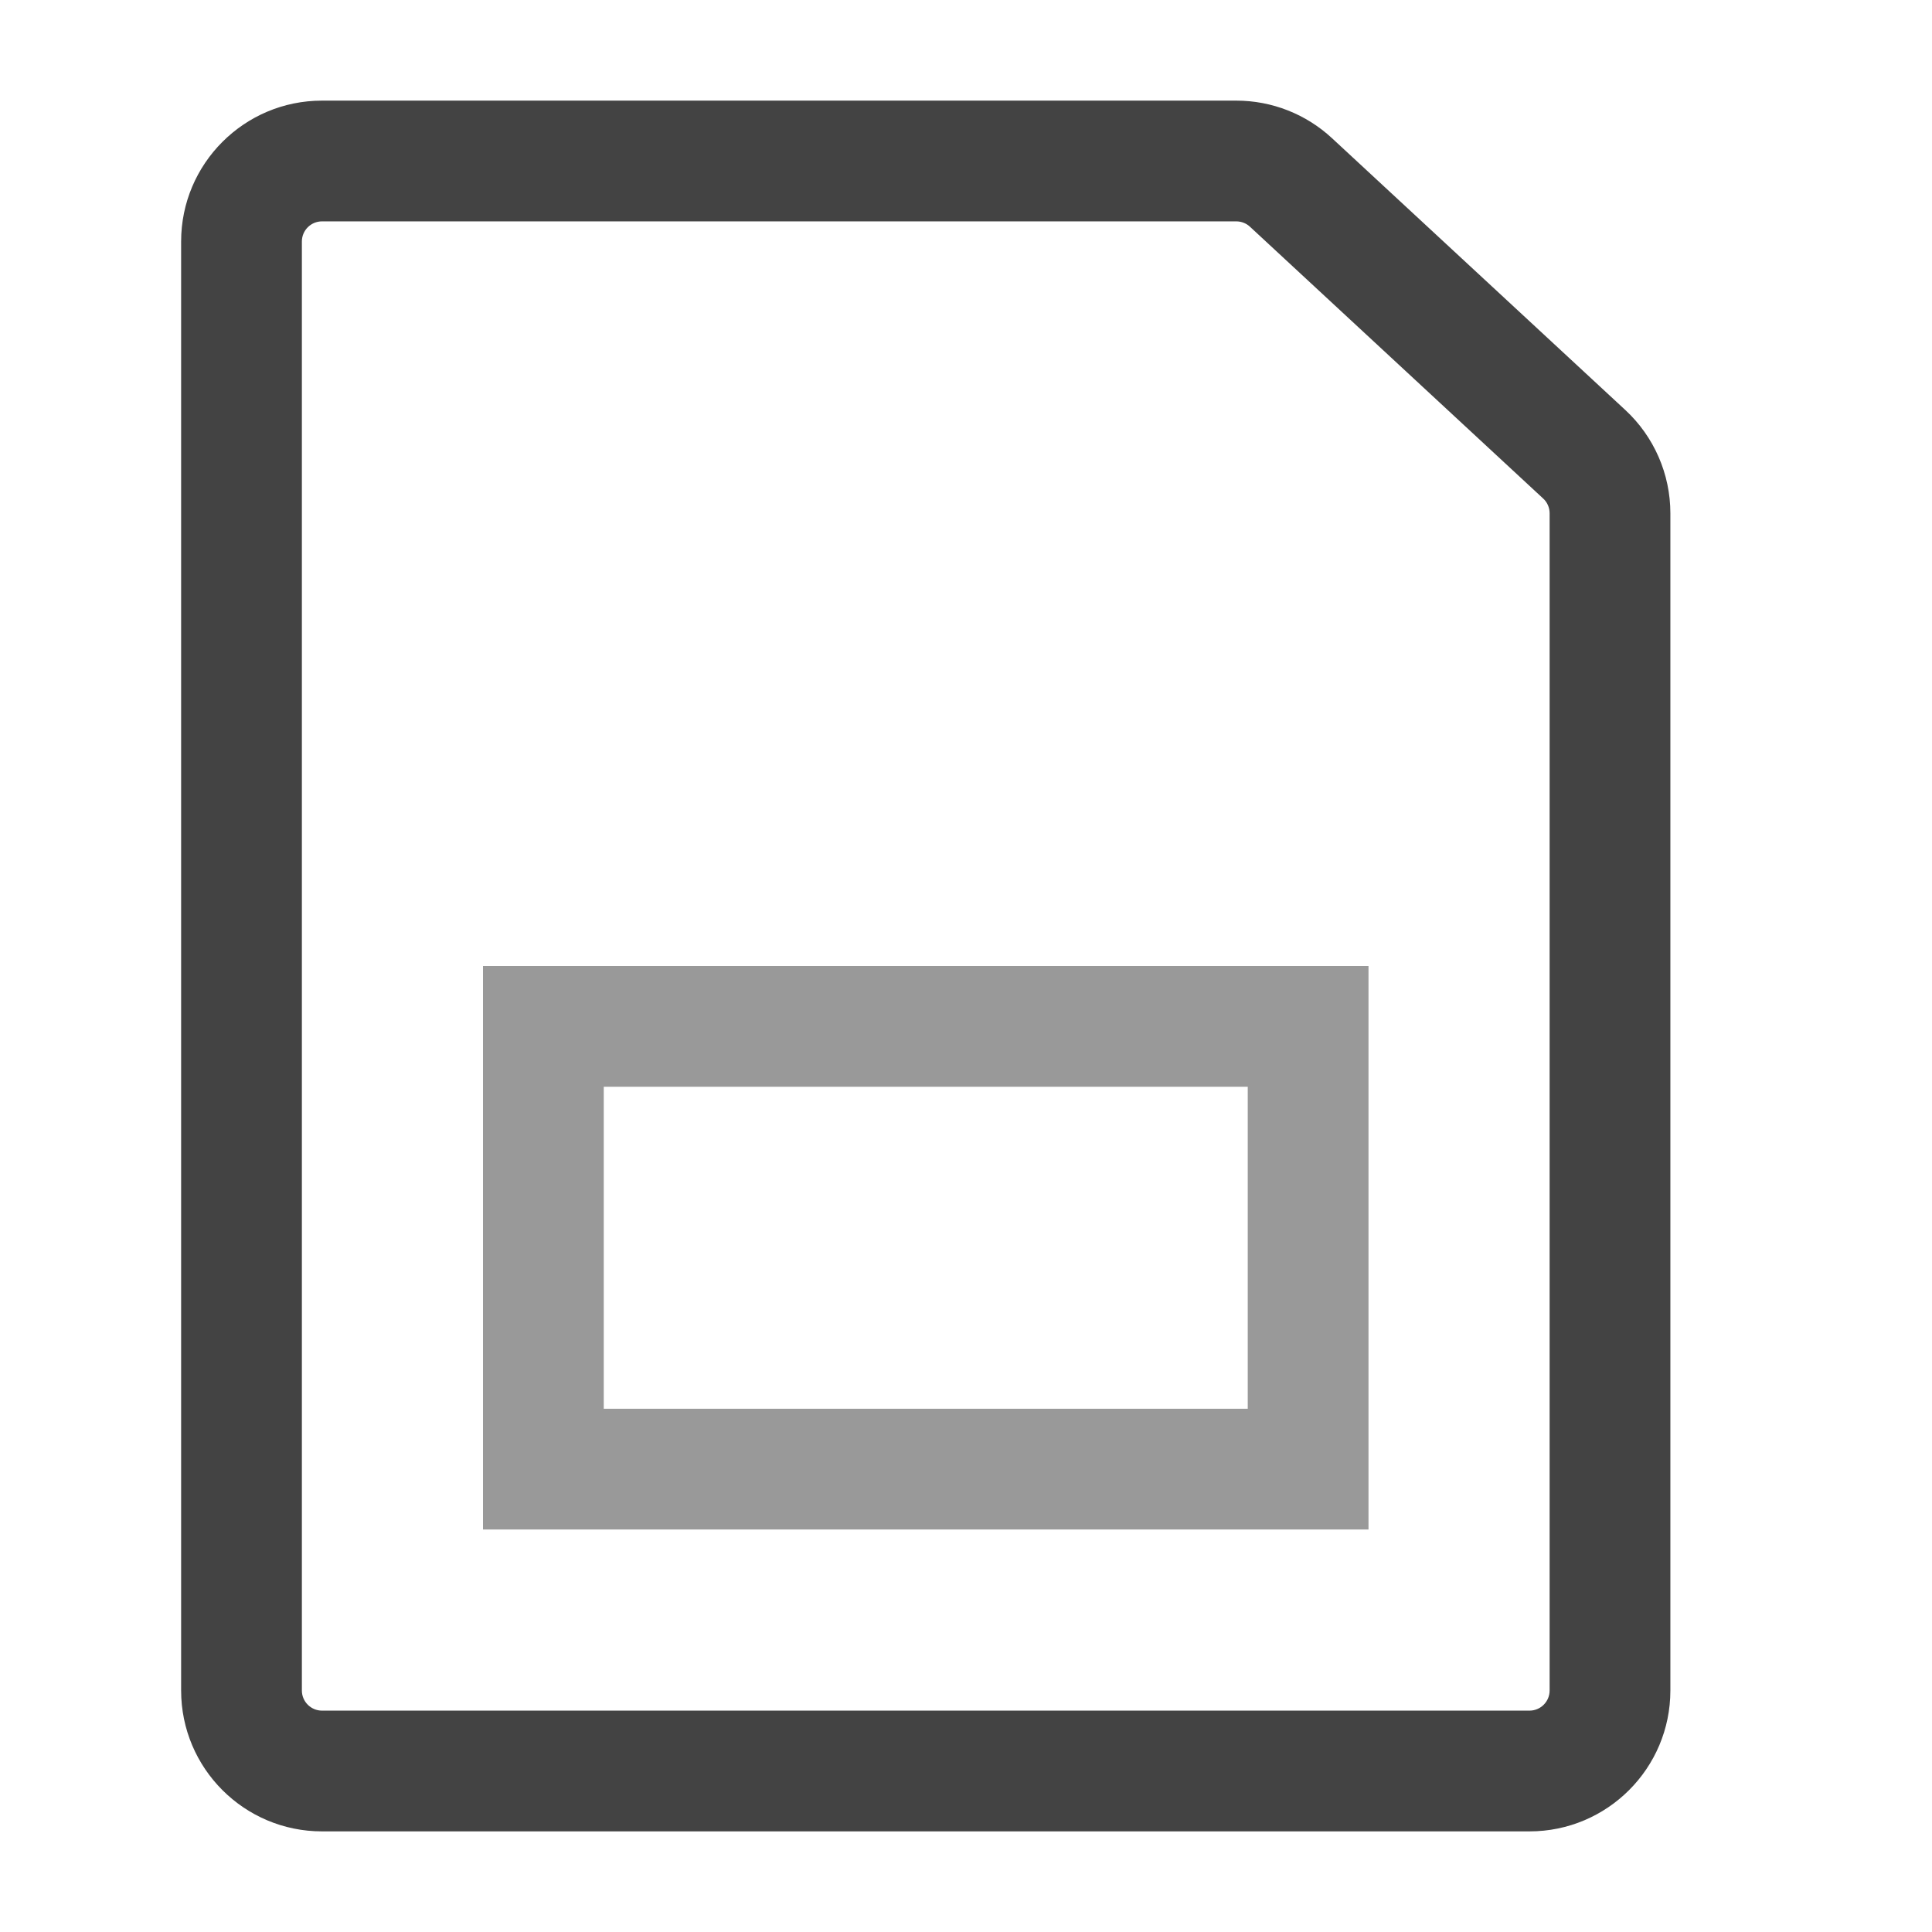 <svg width="24" height="24" viewBox="0 0 24 24" fill="none" xmlns="http://www.w3.org/2000/svg">
<path fill-rule="evenodd" clip-rule="evenodd" d="M2.25 3C2.25 2.034 3.034 1.25 4 1.25H15.358C15.799 1.25 16.224 1.417 16.547 1.717L20.19 5.093C20.547 5.424 20.75 5.889 20.75 6.376V21C20.75 21.966 19.966 22.75 19 22.75H4C3.034 22.75 2.25 21.966 2.25 21V3ZM4 2.75C3.862 2.75 3.75 2.862 3.75 3V21C3.75 21.138 3.862 21.25 4 21.25H19C19.138 21.25 19.25 21.138 19.25 21V6.376C19.25 6.306 19.221 6.24 19.17 6.193L15.528 2.817C15.482 2.774 15.421 2.75 15.358 2.75H4Z" fill="#434343"/>
<path opacity="0.4" fill-rule="evenodd" clip-rule="evenodd" d="M15.5 13.5H7.5V17.5H15.5V13.5ZM6 12V19H17V12H6Z" fill="black"/>
</svg>
